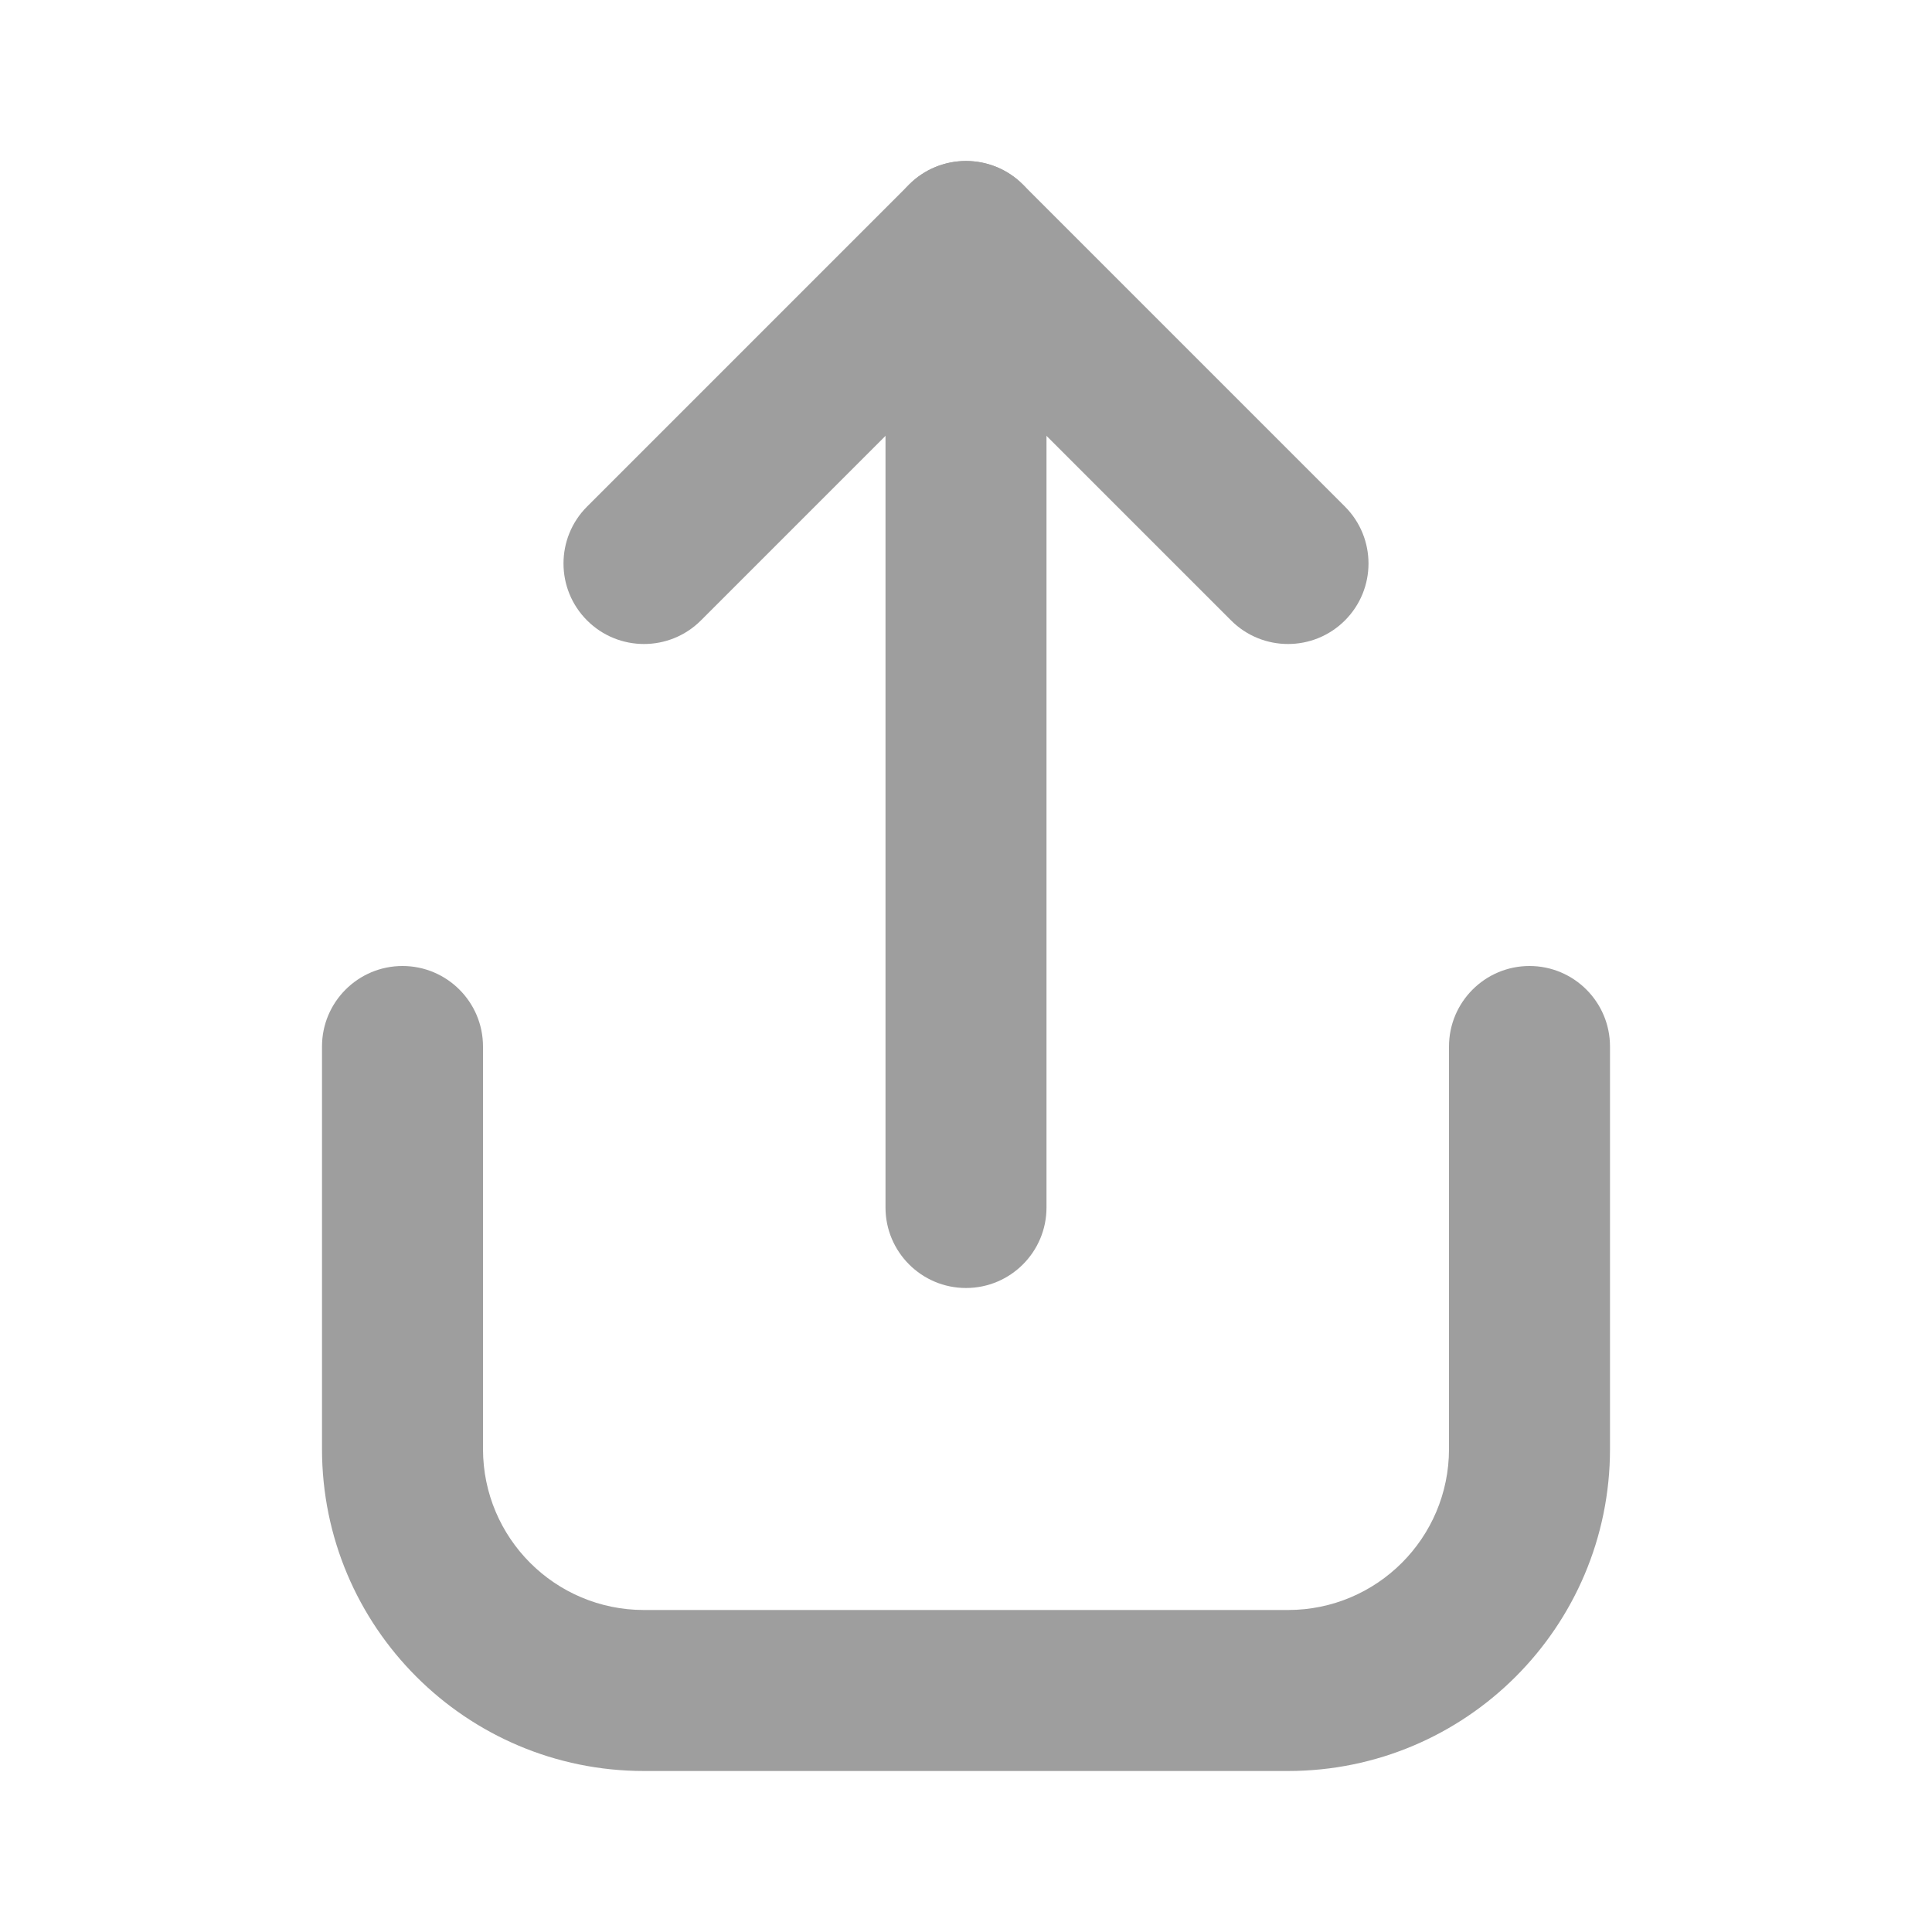 <svg width="30" height="30" viewBox="0 0 30 30" fill="none" xmlns="http://www.w3.org/2000/svg">
<path fill-rule="evenodd" clip-rule="evenodd" d="M14.116 2.866C14.604 2.378 15.396 2.378 15.884 2.866L20.884 7.866C21.372 8.354 21.372 9.146 20.884 9.634C20.396 10.122 19.604 10.122 19.116 9.634L15 5.518L10.884 9.634C10.396 10.122 9.604 10.122 9.116 9.634C8.628 9.146 8.628 8.354 9.116 7.866L14.116 2.866Z" fill="#9E9E9E"/>
<path fill-rule="evenodd" clip-rule="evenodd" d="M15 2.5C15.69 2.5 16.25 3.06 16.25 3.75V18.75C16.25 19.44 15.69 20 15 20C14.31 20 13.75 19.44 13.75 18.75V3.75C13.75 3.06 14.31 2.5 15 2.5Z" fill="#9E9E9E"/>
<path fill-rule="evenodd" clip-rule="evenodd" d="M6.25 15C6.94 15 7.5 15.56 7.5 16.25V22.5C7.5 23.881 8.619 25 10 25H20C21.381 25 22.5 23.881 22.5 22.5V16.25C22.5 15.56 23.06 15 23.75 15C24.44 15 25 15.56 25 16.25V22.5C25 25.261 22.761 27.5 20 27.5H10C7.239 27.5 5 25.261 5 22.5V16.25C5 15.56 5.56 15 6.25 15Z" fill="#9E9E9E"/>
</svg>
